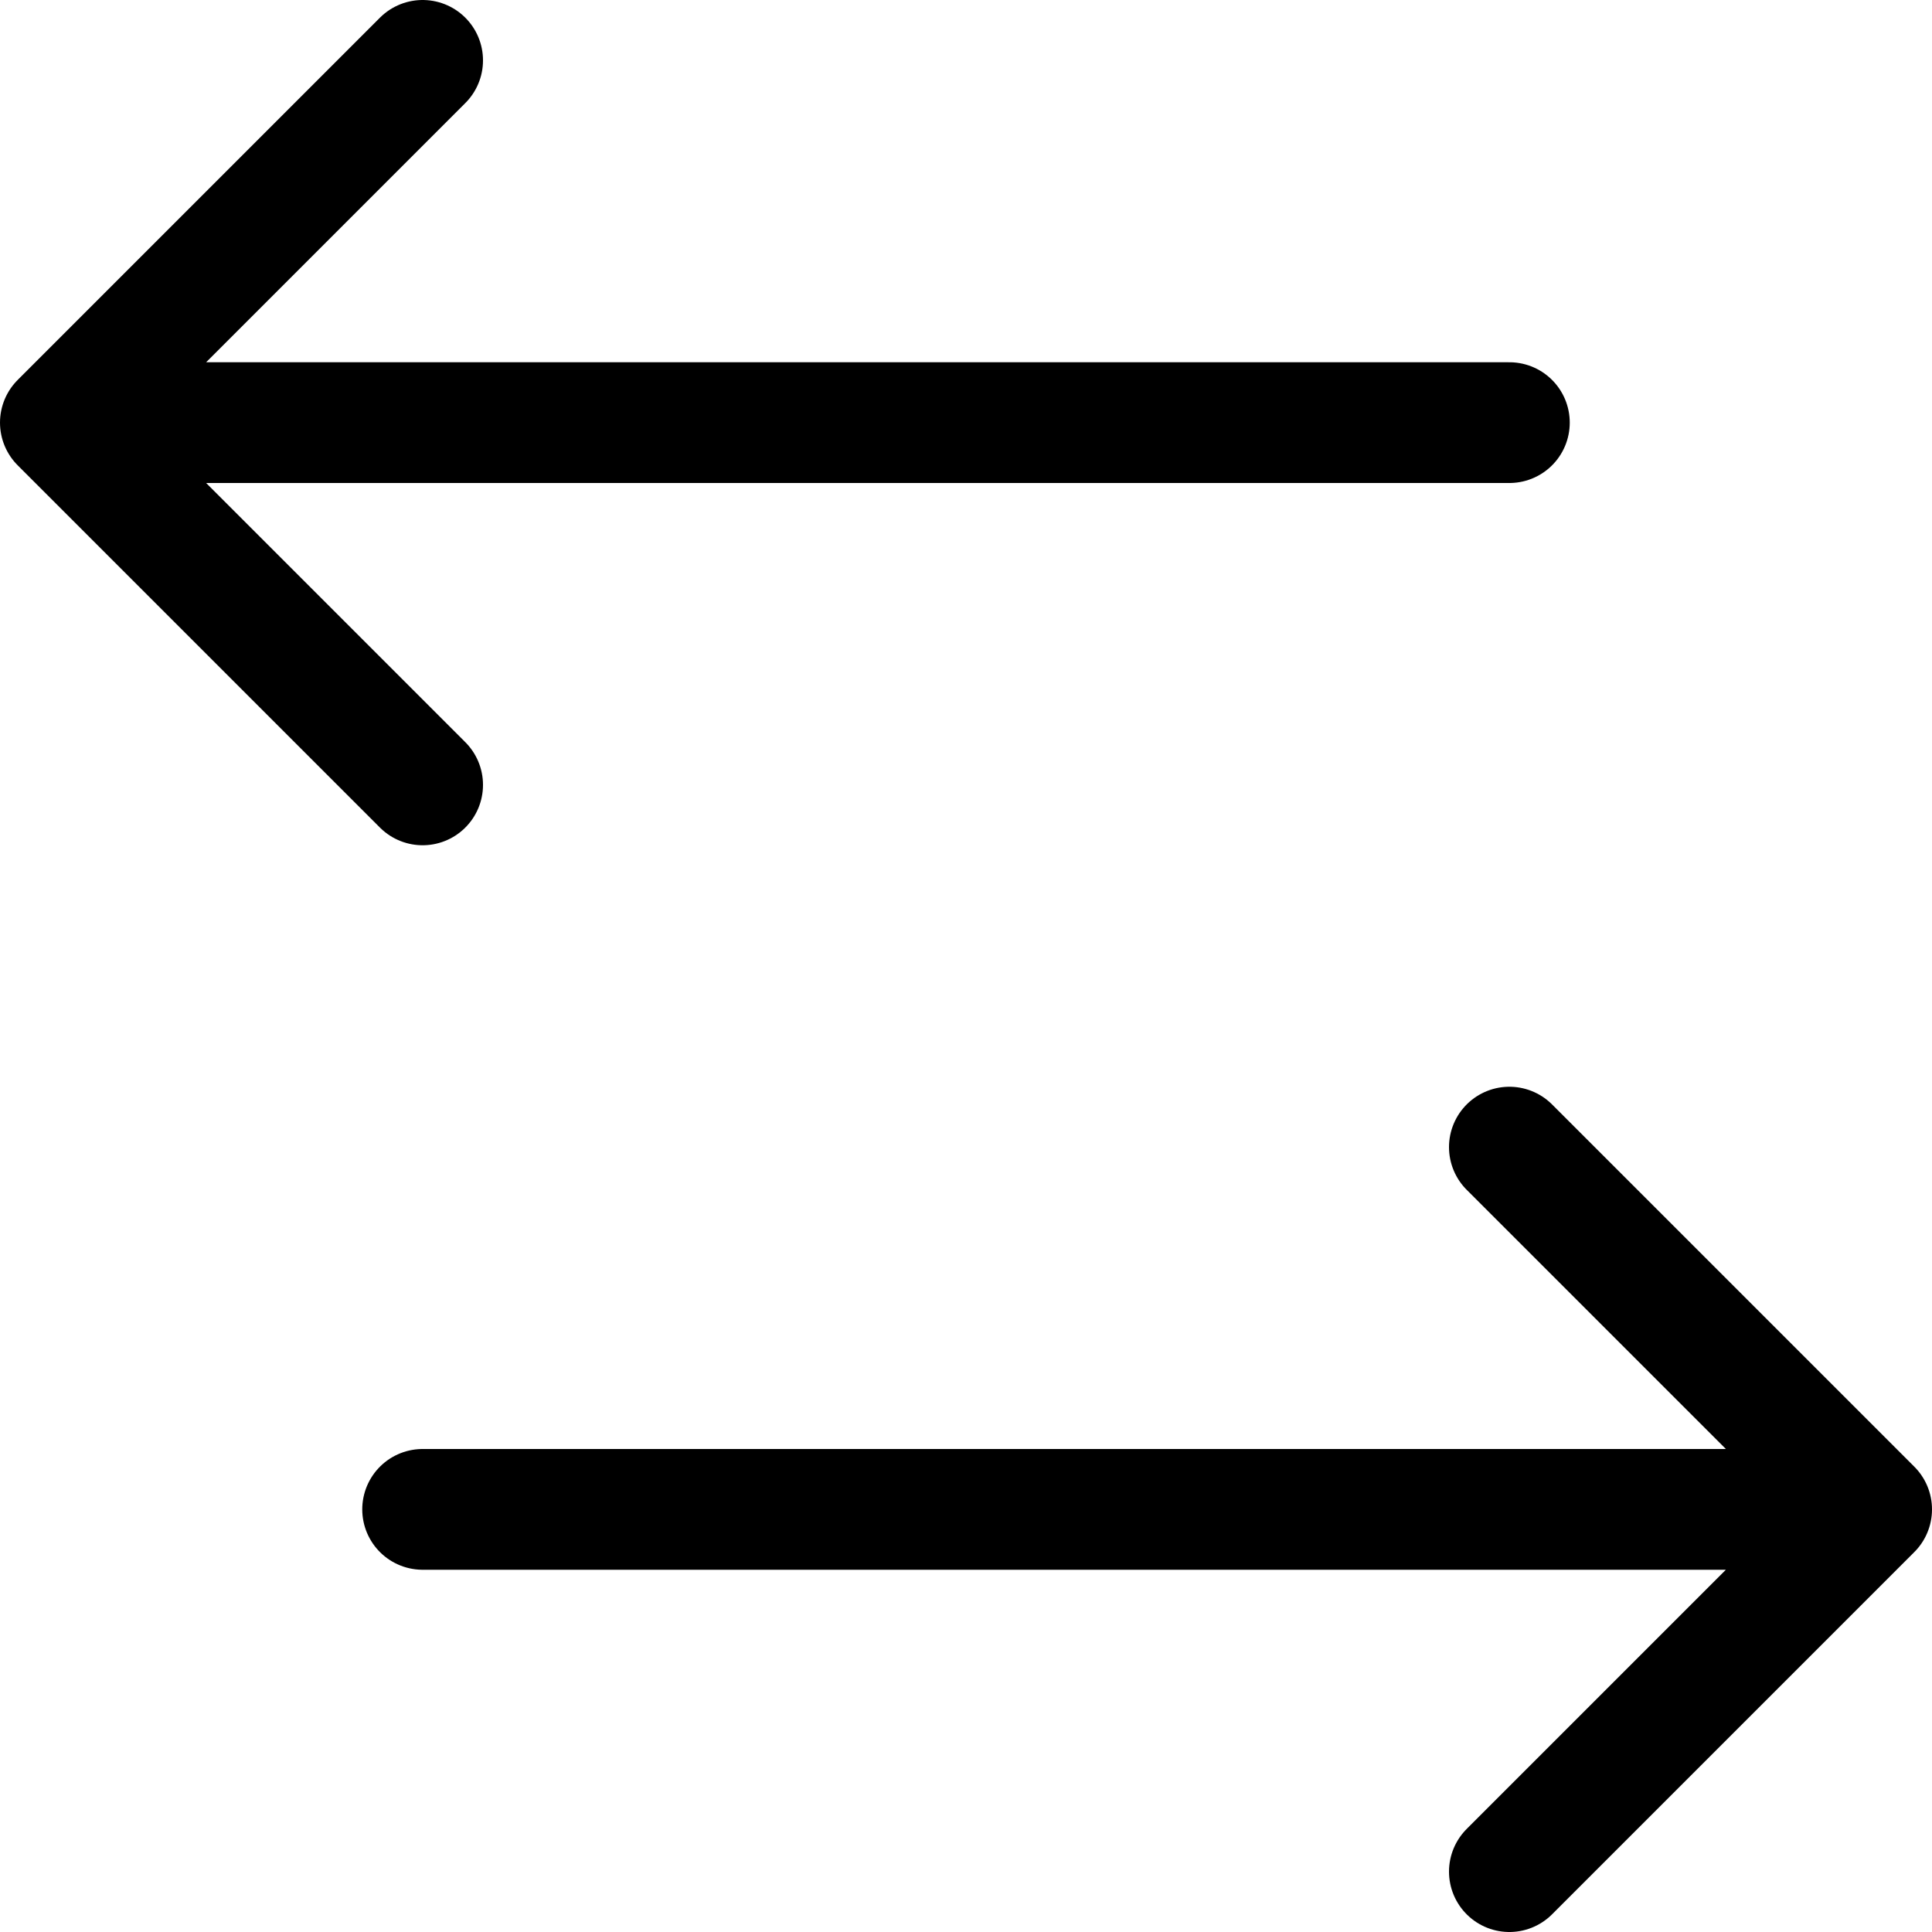 <svg xmlns="http://www.w3.org/2000/svg" width="16" height="16" viewBox="0 0 16 16"><path stroke="currentColor" fill="none" stroke-linecap="round" stroke-linejoin="round" d="m3.5.5-3 3m0 0 3 3m-3-3h12m0 6 3 3m0 0-3 3m3-3h-12"/></svg>